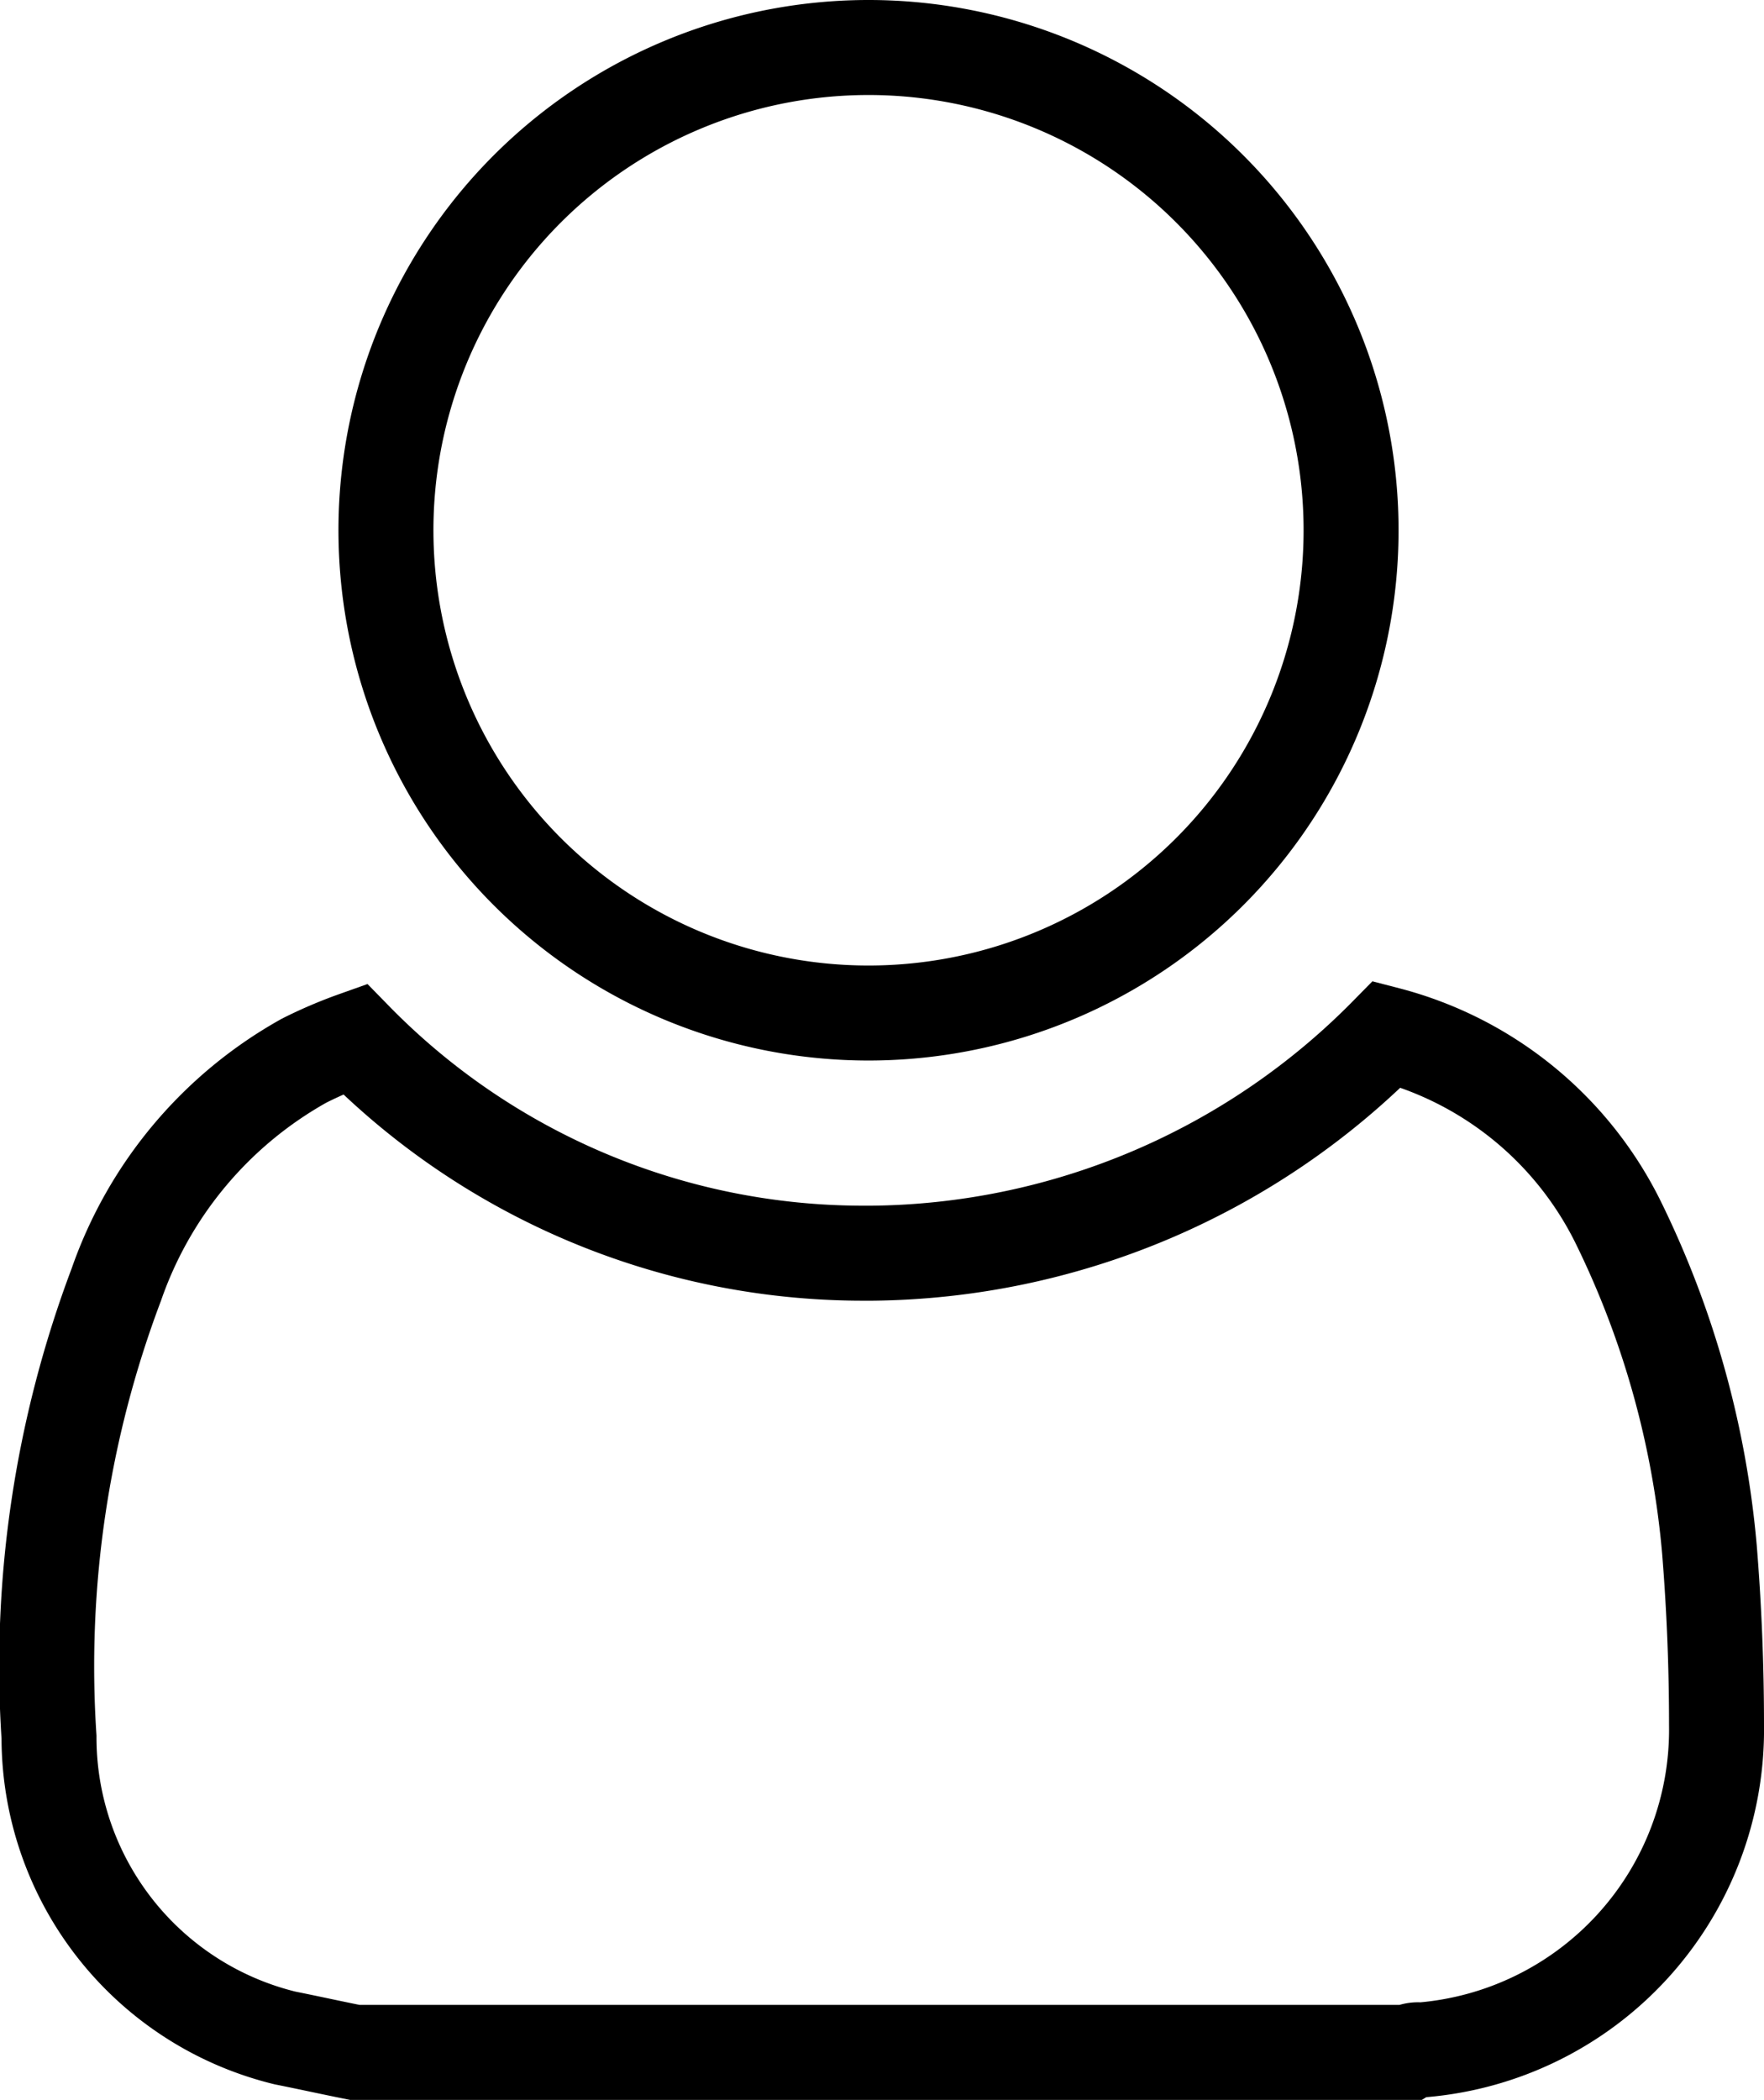 <svg xmlns="http://www.w3.org/2000/svg" width="13.931" height="16.577" viewBox="0 0 13.931 16.577">
  <g id="passenger-icon1" transform="translate(-821.589 -607.457)">
    <path id="Path_14" data-name="Path 14" d="M835.145,621.075a2.536,2.536,0,0,1-2.337,2.565.142.142,0,0,0-.095.019H824.39c-.19-.038-.361-.076-.551-.114a2.443,2.443,0,0,1-1.863-2.375,8.532,8.532,0,0,1,.532-3.573,3.24,3.24,0,0,1,1.483-1.767,3.521,3.521,0,0,1,.4-.171,5.614,5.614,0,0,0,4.009,1.691h.076a5.785,5.785,0,0,0,4.067-1.729,2.826,2.826,0,0,1,1.824,1.482,7.3,7.3,0,0,1,.722,2.585C835.126,620.144,835.145,620.6,835.145,621.075Z" fill="none" stroke="#000" stroke-linecap="round" stroke-width="0.75"/>
    <path id="Path_15" data-name="Path 15" d="M828.463,615.454a3.811,3.811,0,1,0-3.826-3.795A3.811,3.811,0,0,0,828.463,615.454Z" fill="none" stroke="#000" stroke-linecap="round" stroke-width="0.75"/>
  </g>
</svg>
